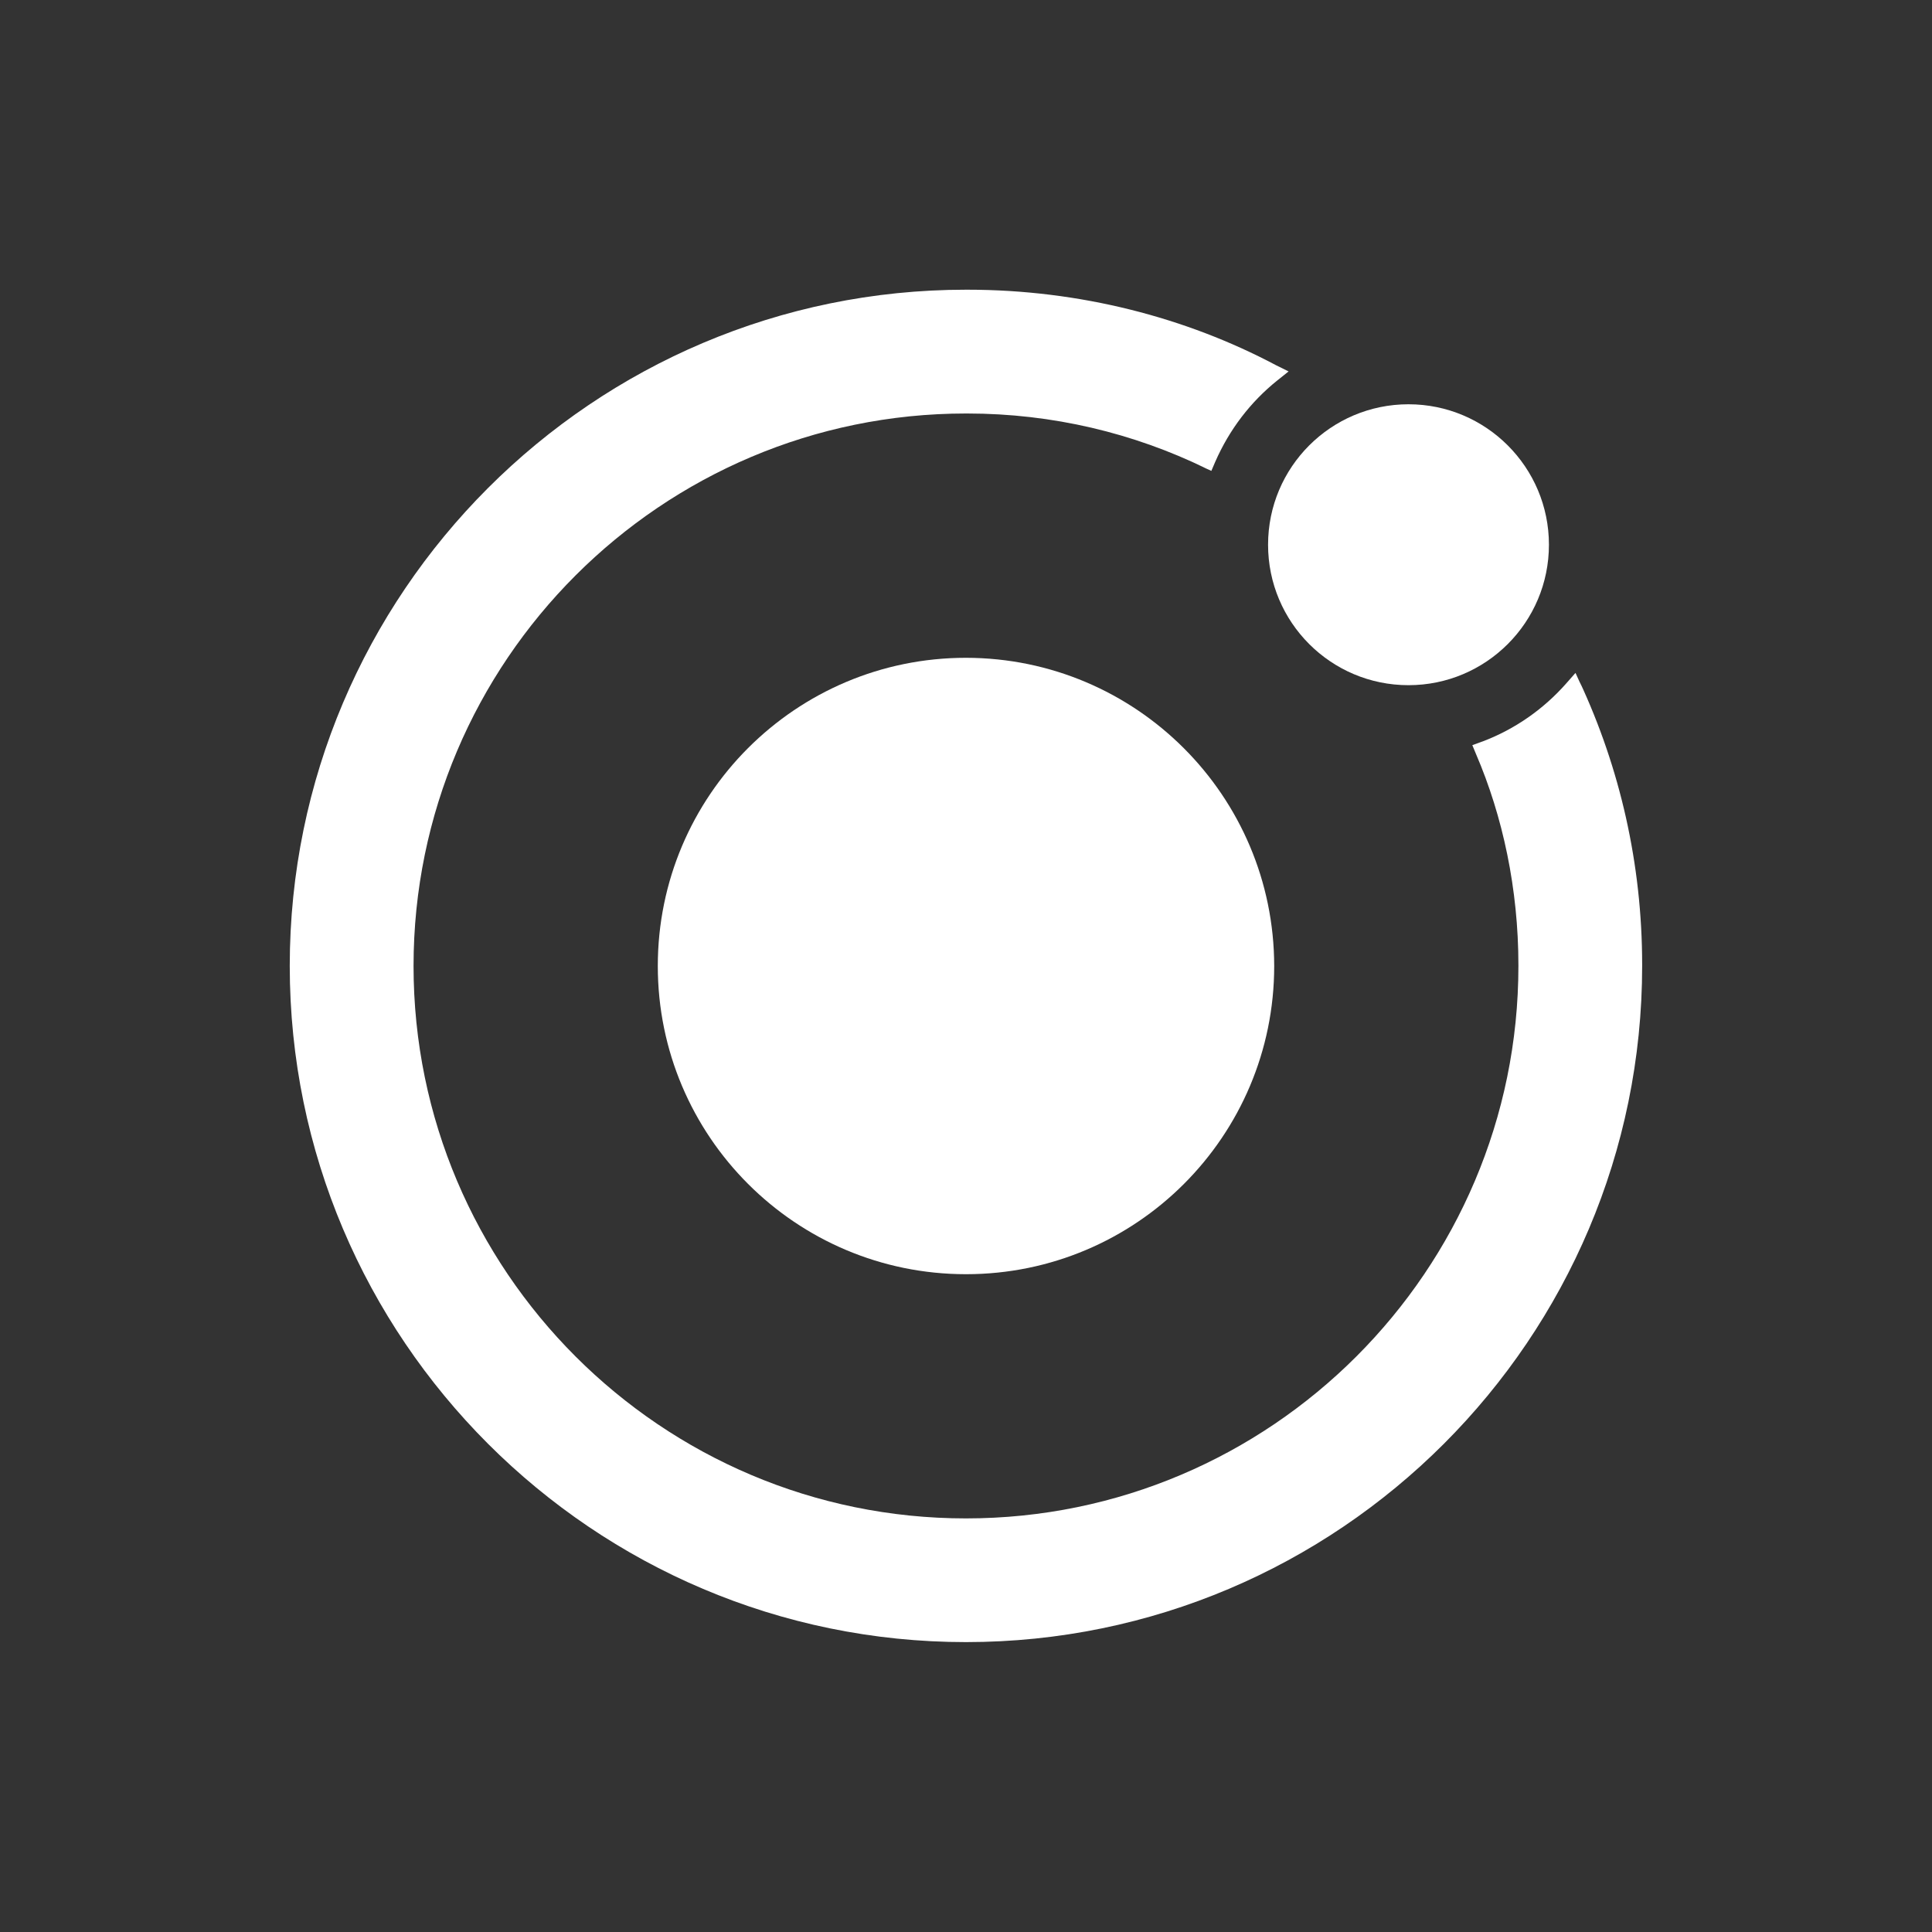 <!-- Generated by IcoMoon.io -->
<svg version="1.1" xmlns="http://www.w3.org/2000/svg" width="40" height="40" viewBox="0 0 40 40">
<rect x="0" y="0" width="40" height="40" fill="#333333" stroke="none"/>
<title>io-logo-ionic</title>
<path fill="#fff" d="M20 13.619c-3.524 0-6.381 2.857-6.381 6.381s2.857 6.381 6.381 6.381c3.524 0 6.381-2.857 6.381-6.381v0c-0.005-3.522-2.859-6.377-6.381-6.381h-0z"></path>
<path fill="#fff" d="M32.069 11.278c0 1.606-1.302 2.908-2.908 2.908s-2.907-1.302-2.907-2.908c0-1.606 1.302-2.908 2.907-2.908s2.908 1.302 2.908 2.908z"></path>
<path fill="#fff" d="M32.741 14.2l-0.122-0.268-0.194 0.22c-0.468 0.53-1.057 0.943-1.724 1.197l-0.030 0.010-0.188 0.069 0.076 0.183c0.555 1.292 0.878 2.795 0.878 4.374 0 0.005 0 0.010 0 0.015v-0.001c0 6.307-5.131 11.438-11.438 11.438s-11.437-5.13-11.437-11.438 5.13-11.438 11.437-11.438c0.007-0 0.015-0 0.024-0 1.773 0 3.451 0.408 4.945 1.136l-0.067-0.029 0.179 0.081 0.078-0.183c0.297-0.679 0.736-1.246 1.283-1.686l0.009-0.007 0.229-0.183-0.261-0.129c-1.855-0.984-4.055-1.563-6.391-1.563-0.010 0-0.020 0-0.030 0h0.002c-7.719 0-14 6.281-14 14s6.281 14 14 14 14-6.281 14-14c0-0.007 0-0.015 0-0.023 0-2.095-0.464-4.082-1.295-5.863l0.036 0.085z"></path>
</svg>
